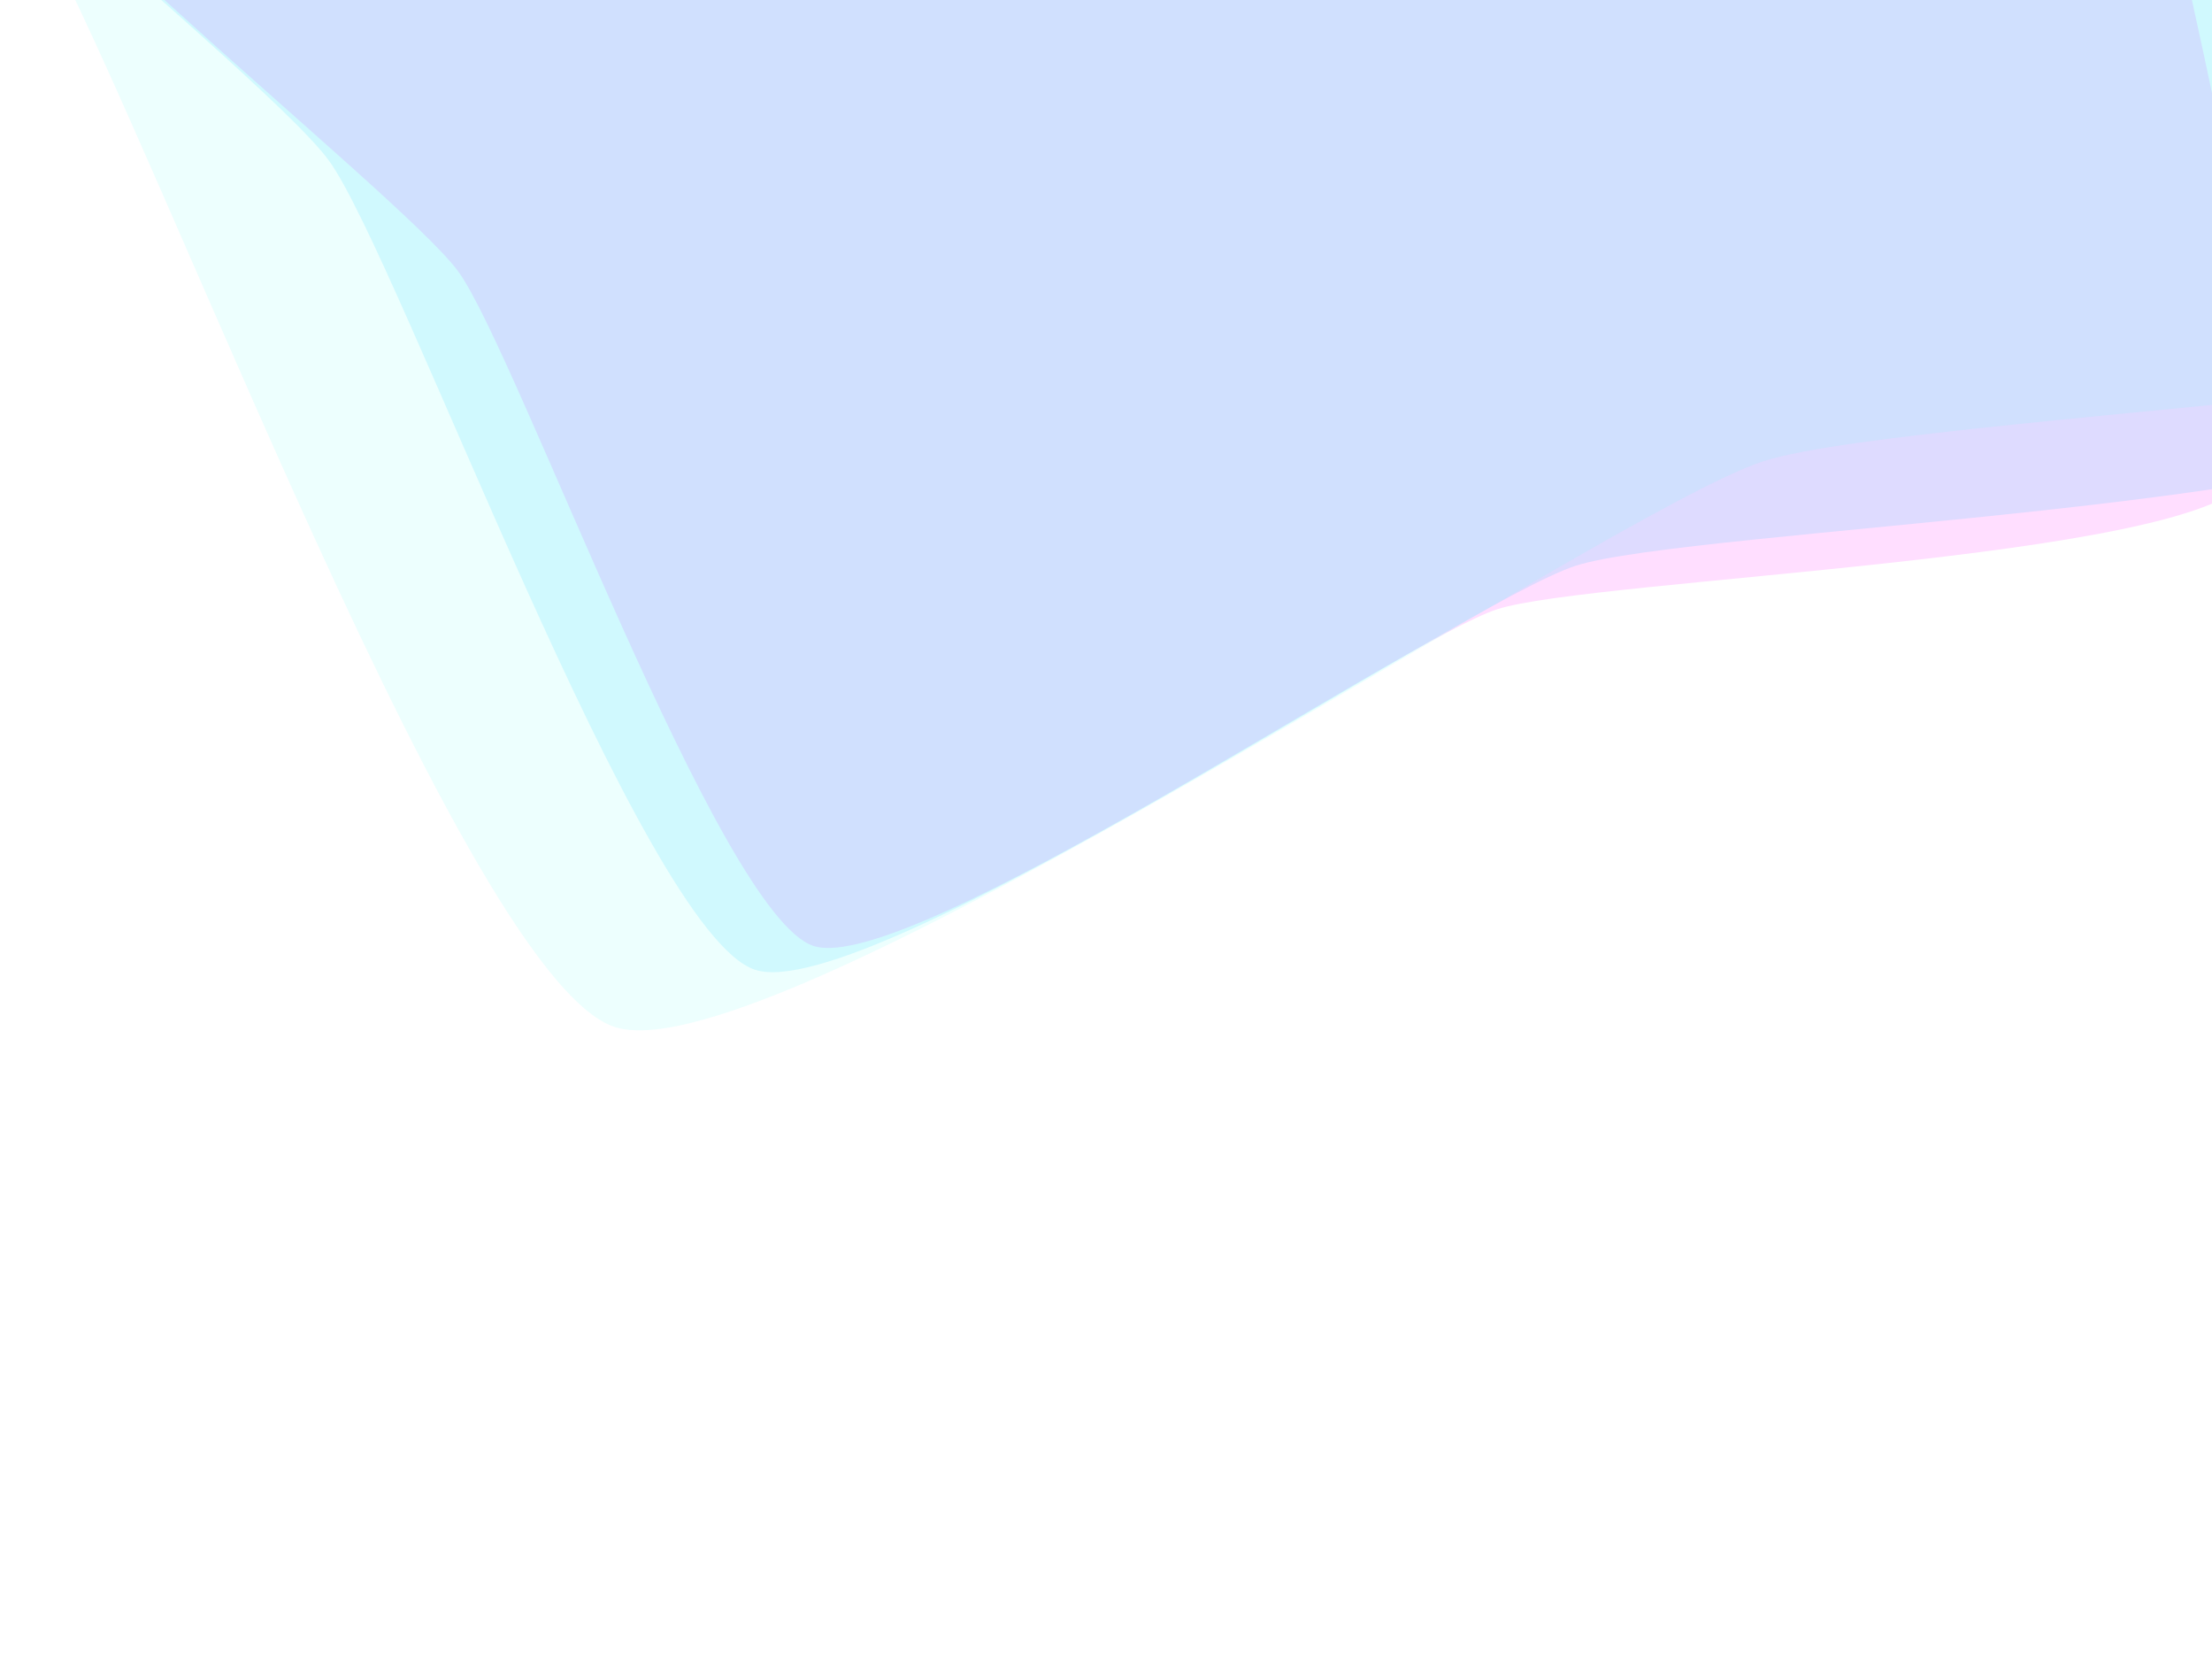 <svg xmlns="http://www.w3.org/2000/svg" xmlns:xlink="http://www.w3.org/1999/xlink" style="margin:auto;background:transparent;display:block;z-index:1;position:relative" width="1889" height="1412" preserveAspectRatio="xMidYMid" viewBox="0 0 1889 1412">
<g transform="translate(944.5,706) scale(1,1) translate(-944.5,-706)"><g transform="translate(1033.385,-234.308) scale(100)" opacity="0.13">
  <path d="M7.934 0 C7.934 0.85 9.363 5.752 8.864 6.44 S3.26 7.283 2.452 7.545 S-2.577 10.683 -3.386 10.42 S-5.919 5.351 -6.419 4.663 S-10.956 0.85 -10.956 1.341747526081823e-15 S-6.918 -3.976 -6.419 -4.663 S-4.194 -10.157 -3.386 -10.42 S1.643 -7.808 2.452 -7.545 S8.364 -7.128 8.864 -6.44 S7.934 -0.85 7.934 -1.943220555015054e-15" fill="#ff00ff" stroke-width="0">
    <animateTransform attributeName="transform" type="rotate" dur="33.333s" repeatCount="indefinite" values="0;72"></animateTransform>
  </path>
</g><g transform="translate(1051.162,-422.37) scale(100)" opacity="0.13">
  <path d="M9.521 0 C9.521 1.02 11.236 6.903 10.637 7.728 S3.912 8.739 2.942 9.055 S-3.093 12.819 -4.063 12.504 S-7.103 6.421 -7.702 5.596 S-13.147 1.02 -13.147 1.6100970312981872e-15 S-8.302 -4.771 -7.702 -5.596 S-5.033 -12.189 -4.063 -12.504 S1.972 -9.37 2.942 -9.055 S10.037 -8.553 10.637 -7.728 S9.521 -1.02 9.521 -2.3318646660180644e-15" fill="#00c8ff" stroke-width="0">
    <animateTransform attributeName="transform" type="rotate" dur="16.667s" repeatCount="indefinite" values="0;72"></animateTransform>
  </path>
</g><g transform="translate(1093.827,-873.718) scale(100)" opacity="0.13">
  <path d="M13.329 0 C13.329 1.428 15.731 9.664 14.891 10.819 S5.477 12.235 4.119 12.676 S-4.33 17.947 -5.688 17.506 S-9.944 8.99 -10.783 7.834 S-18.406 1.428 -18.406 2.2541358438174623e-15 S-11.623 -6.679 -10.783 -7.834 S-7.046 -17.064 -5.688 -17.506 S2.761 -13.118 4.119 -12.676 S14.052 -11.974 14.891 -10.819 S13.329 -1.428 13.329 -3.2646105324252904e-15" fill="#72fef7" stroke-width="0">
    <animateTransform attributeName="transform" type="rotate" dur="11.111s" repeatCount="indefinite" values="0;72"></animateTransform>
  </path>
</g></g>
</svg>